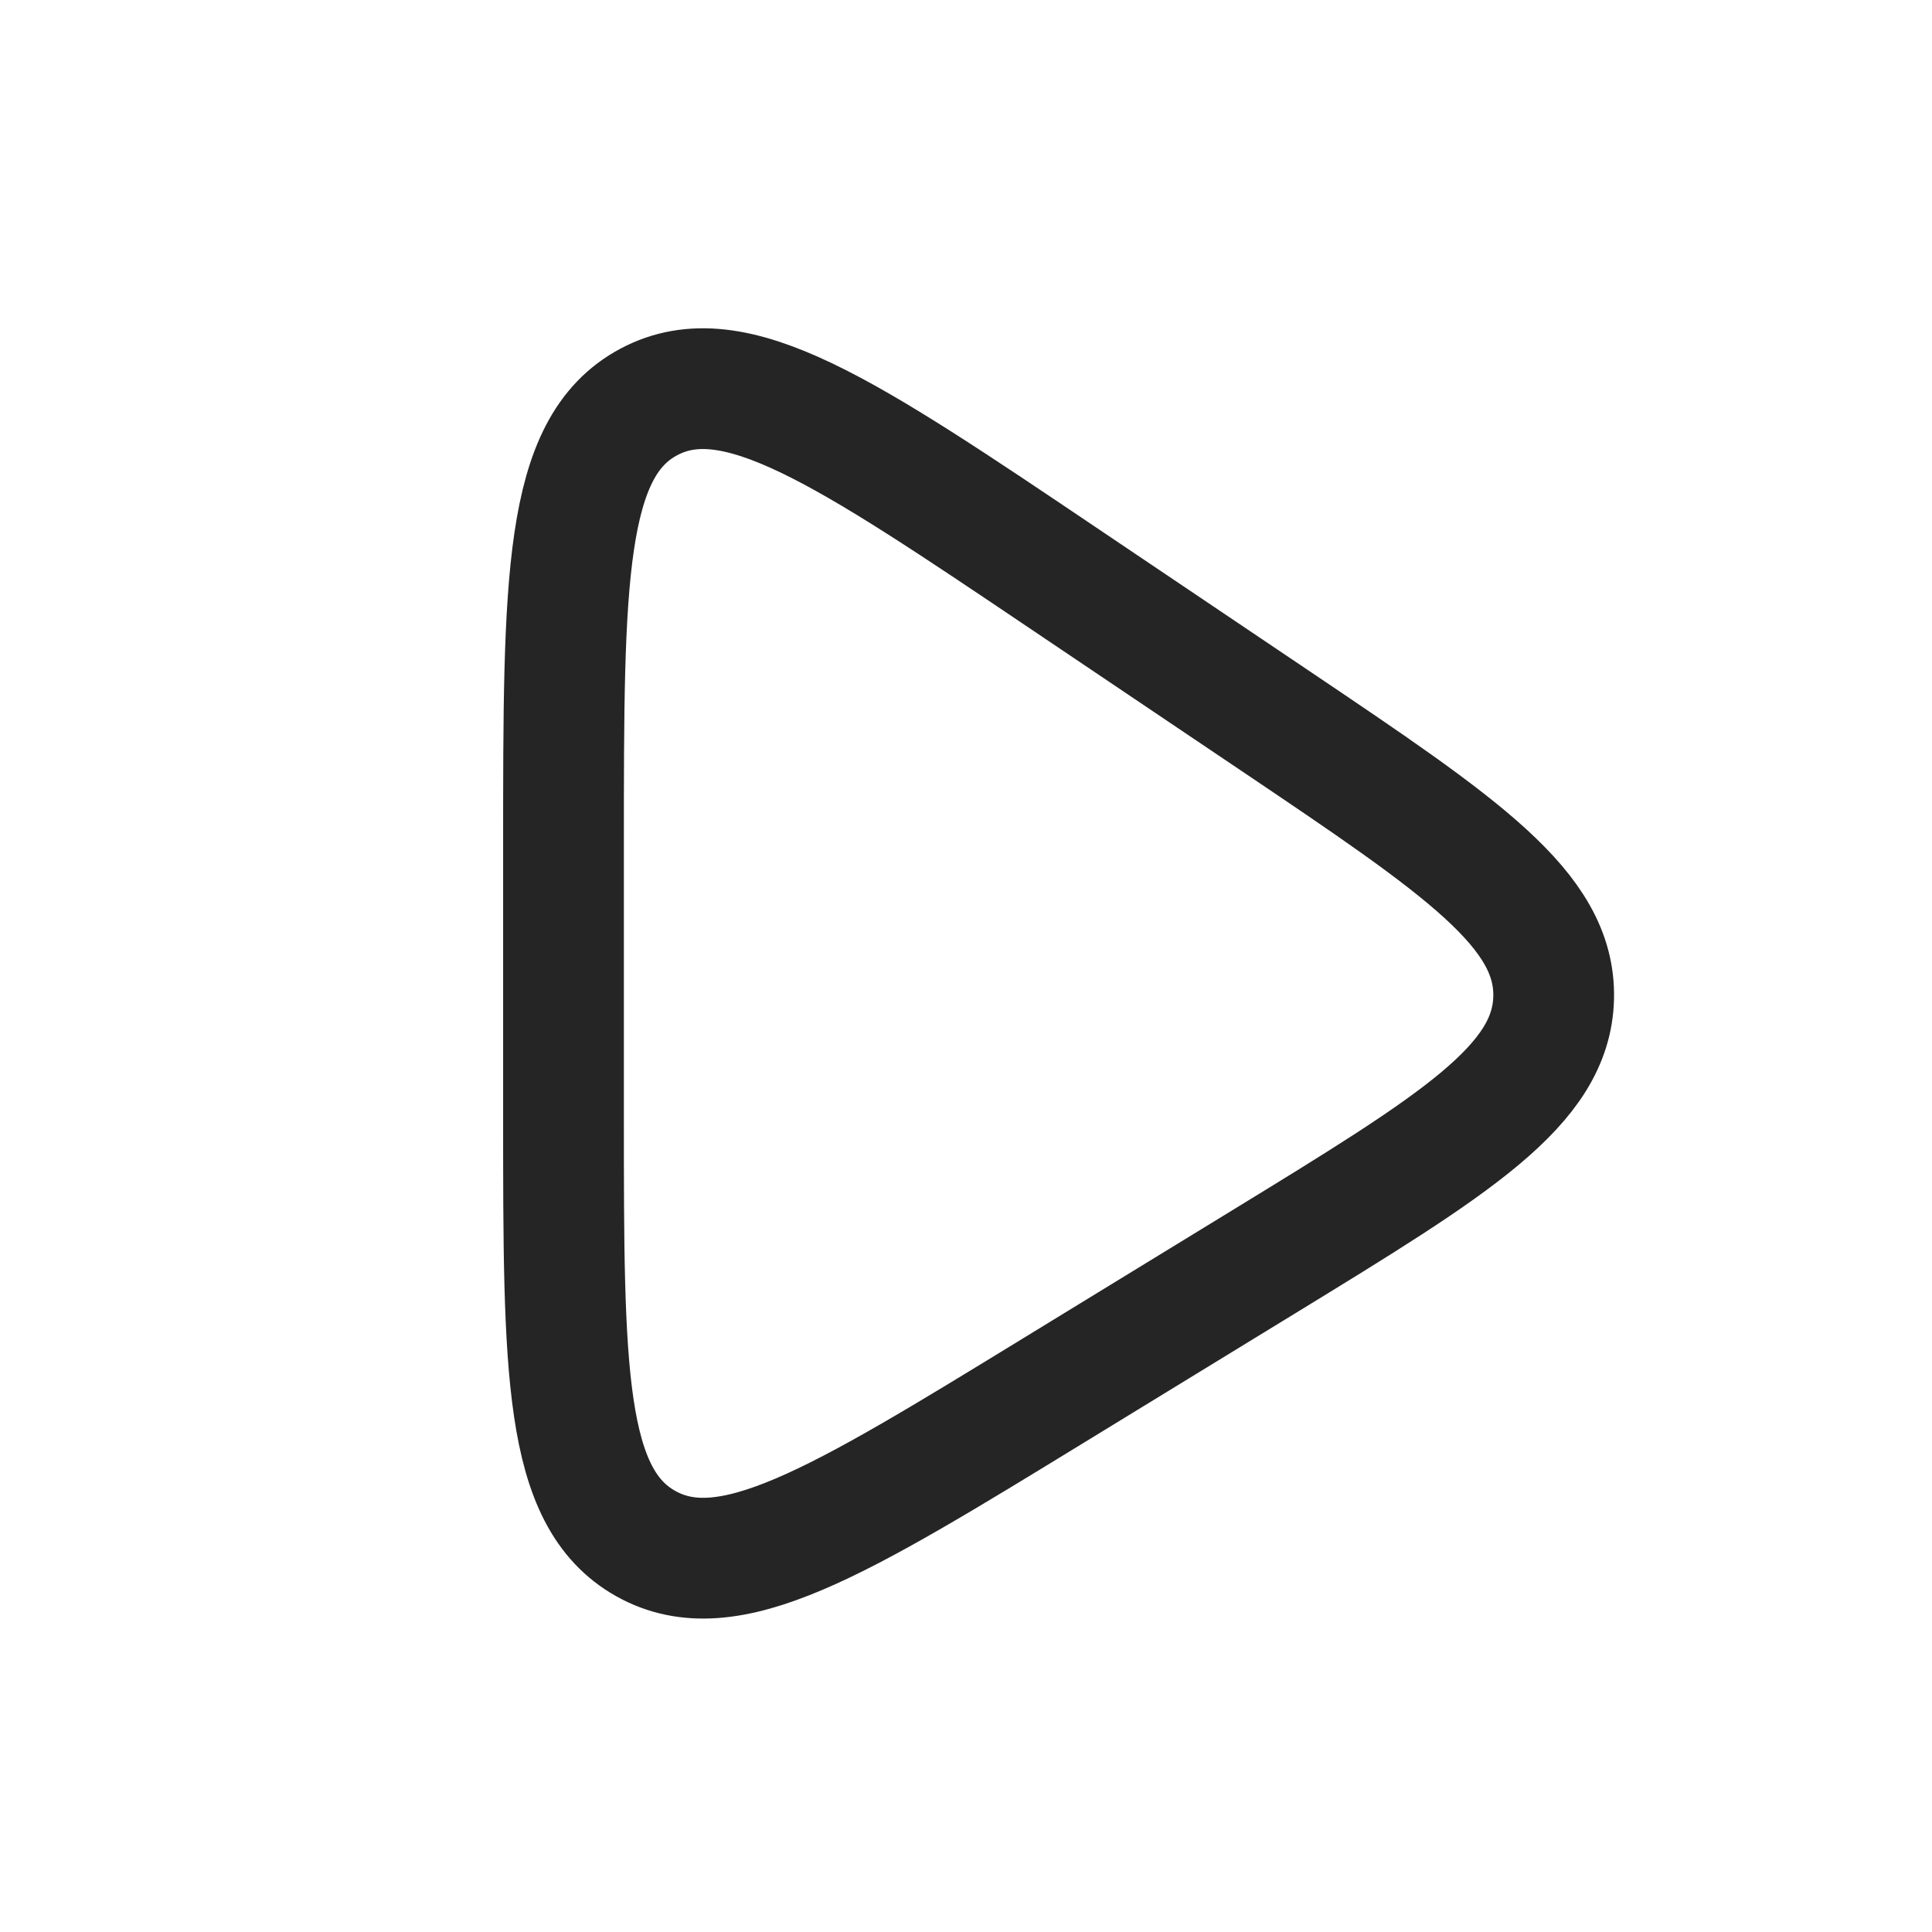 <svg width="24" height="24" viewBox="0 0 24 24" fill="none" xmlns="http://www.w3.org/2000/svg">
<path d="M7 13.861V10.516C7 7.21 7 5.557 8.06 4.993C9.121 4.428 10.492 5.352 13.234 7.199L15.836 8.951C18.161 10.517 19.324 11.3 19.3 12.392C19.276 13.484 18.081 14.216 15.69 15.68L13.089 17.272C10.393 18.923 9.045 19.748 8.022 19.175C7 18.602 7 17.022 7 13.861Z" stroke="#252525" stroke-width="1.5" stroke-linecap="round" stroke-linejoin="round"/>
</svg>
